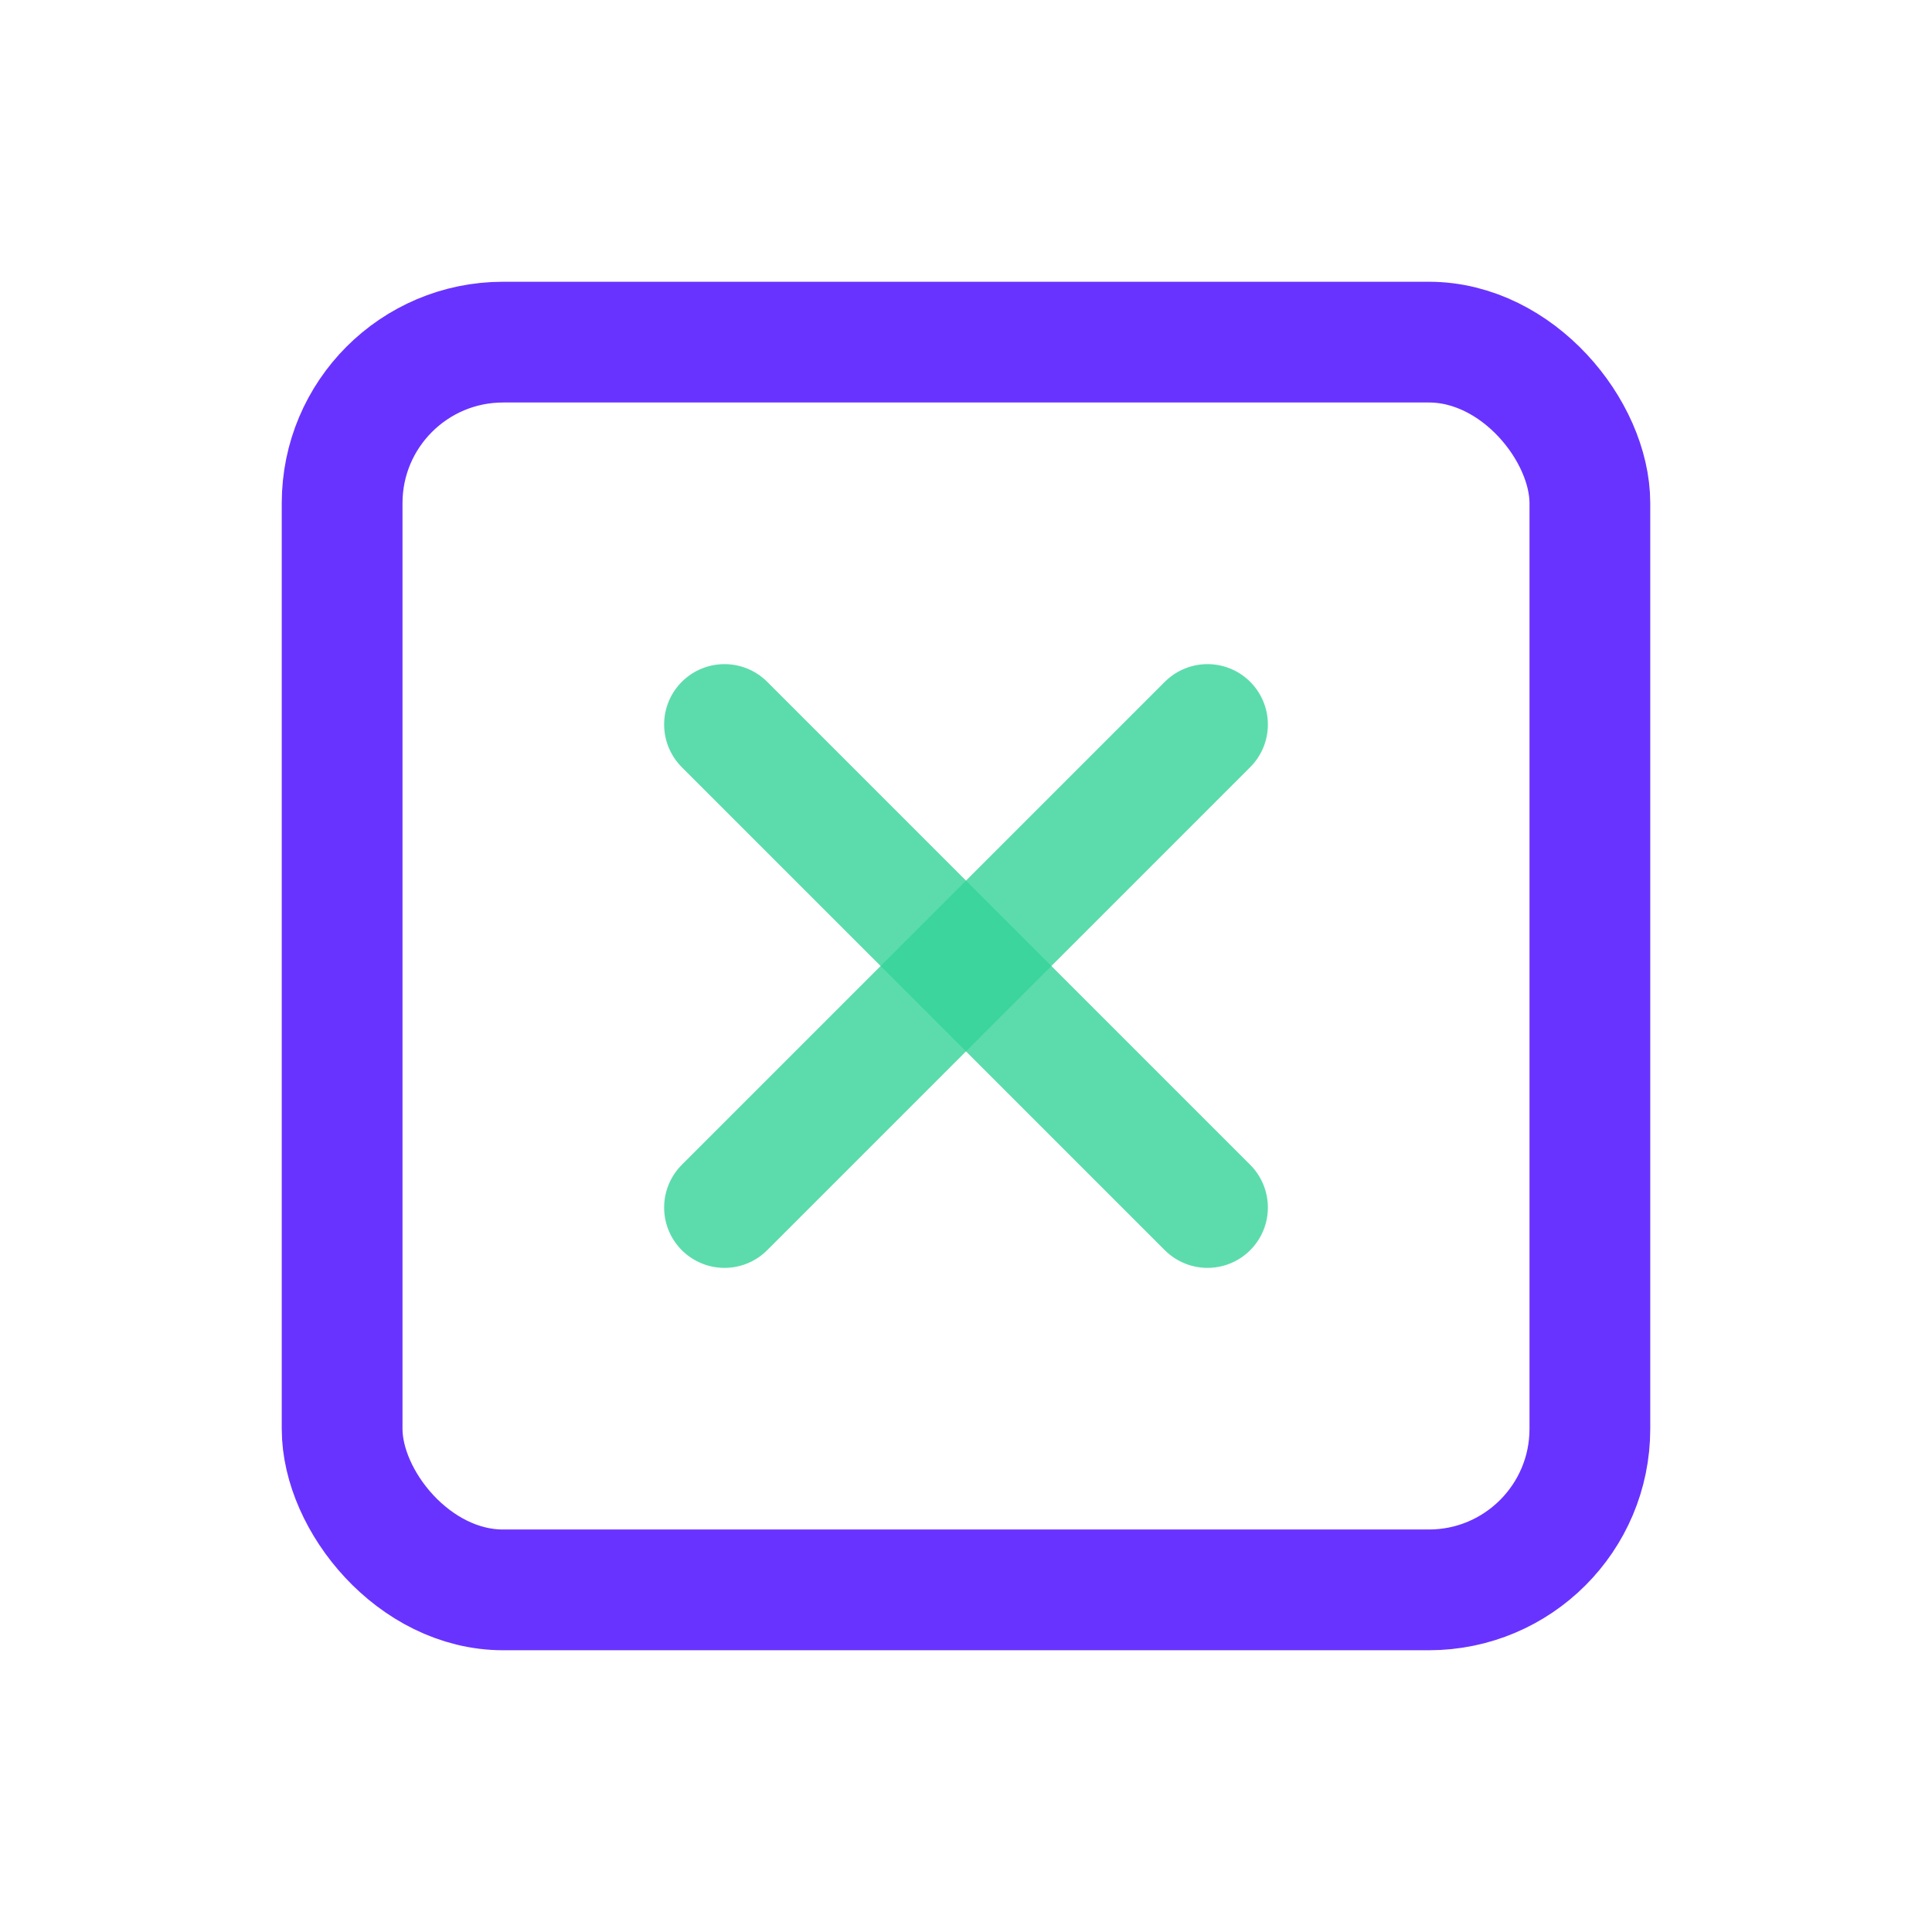<svg width="24" height="24" viewBox="0 0 24 24" fill="none" xmlns="http://www.w3.org/2000/svg">
<rect opacity="0.8" x="4.25" y="4.25" width="15.5" height="15.5" rx="2" stroke="#4400FF" stroke-width="1.5" stroke-linecap="round" stroke-linejoin="round"/>
<path opacity="0.8" d="M15 9L9 15" stroke="#34D399" stroke-width="1.5" stroke-linecap="round" stroke-linejoin="round"/>
<path opacity="0.8" d="M9 9L15 15" stroke="#34D399" stroke-width="1.5" stroke-linecap="round" stroke-linejoin="round"/>
</svg>
